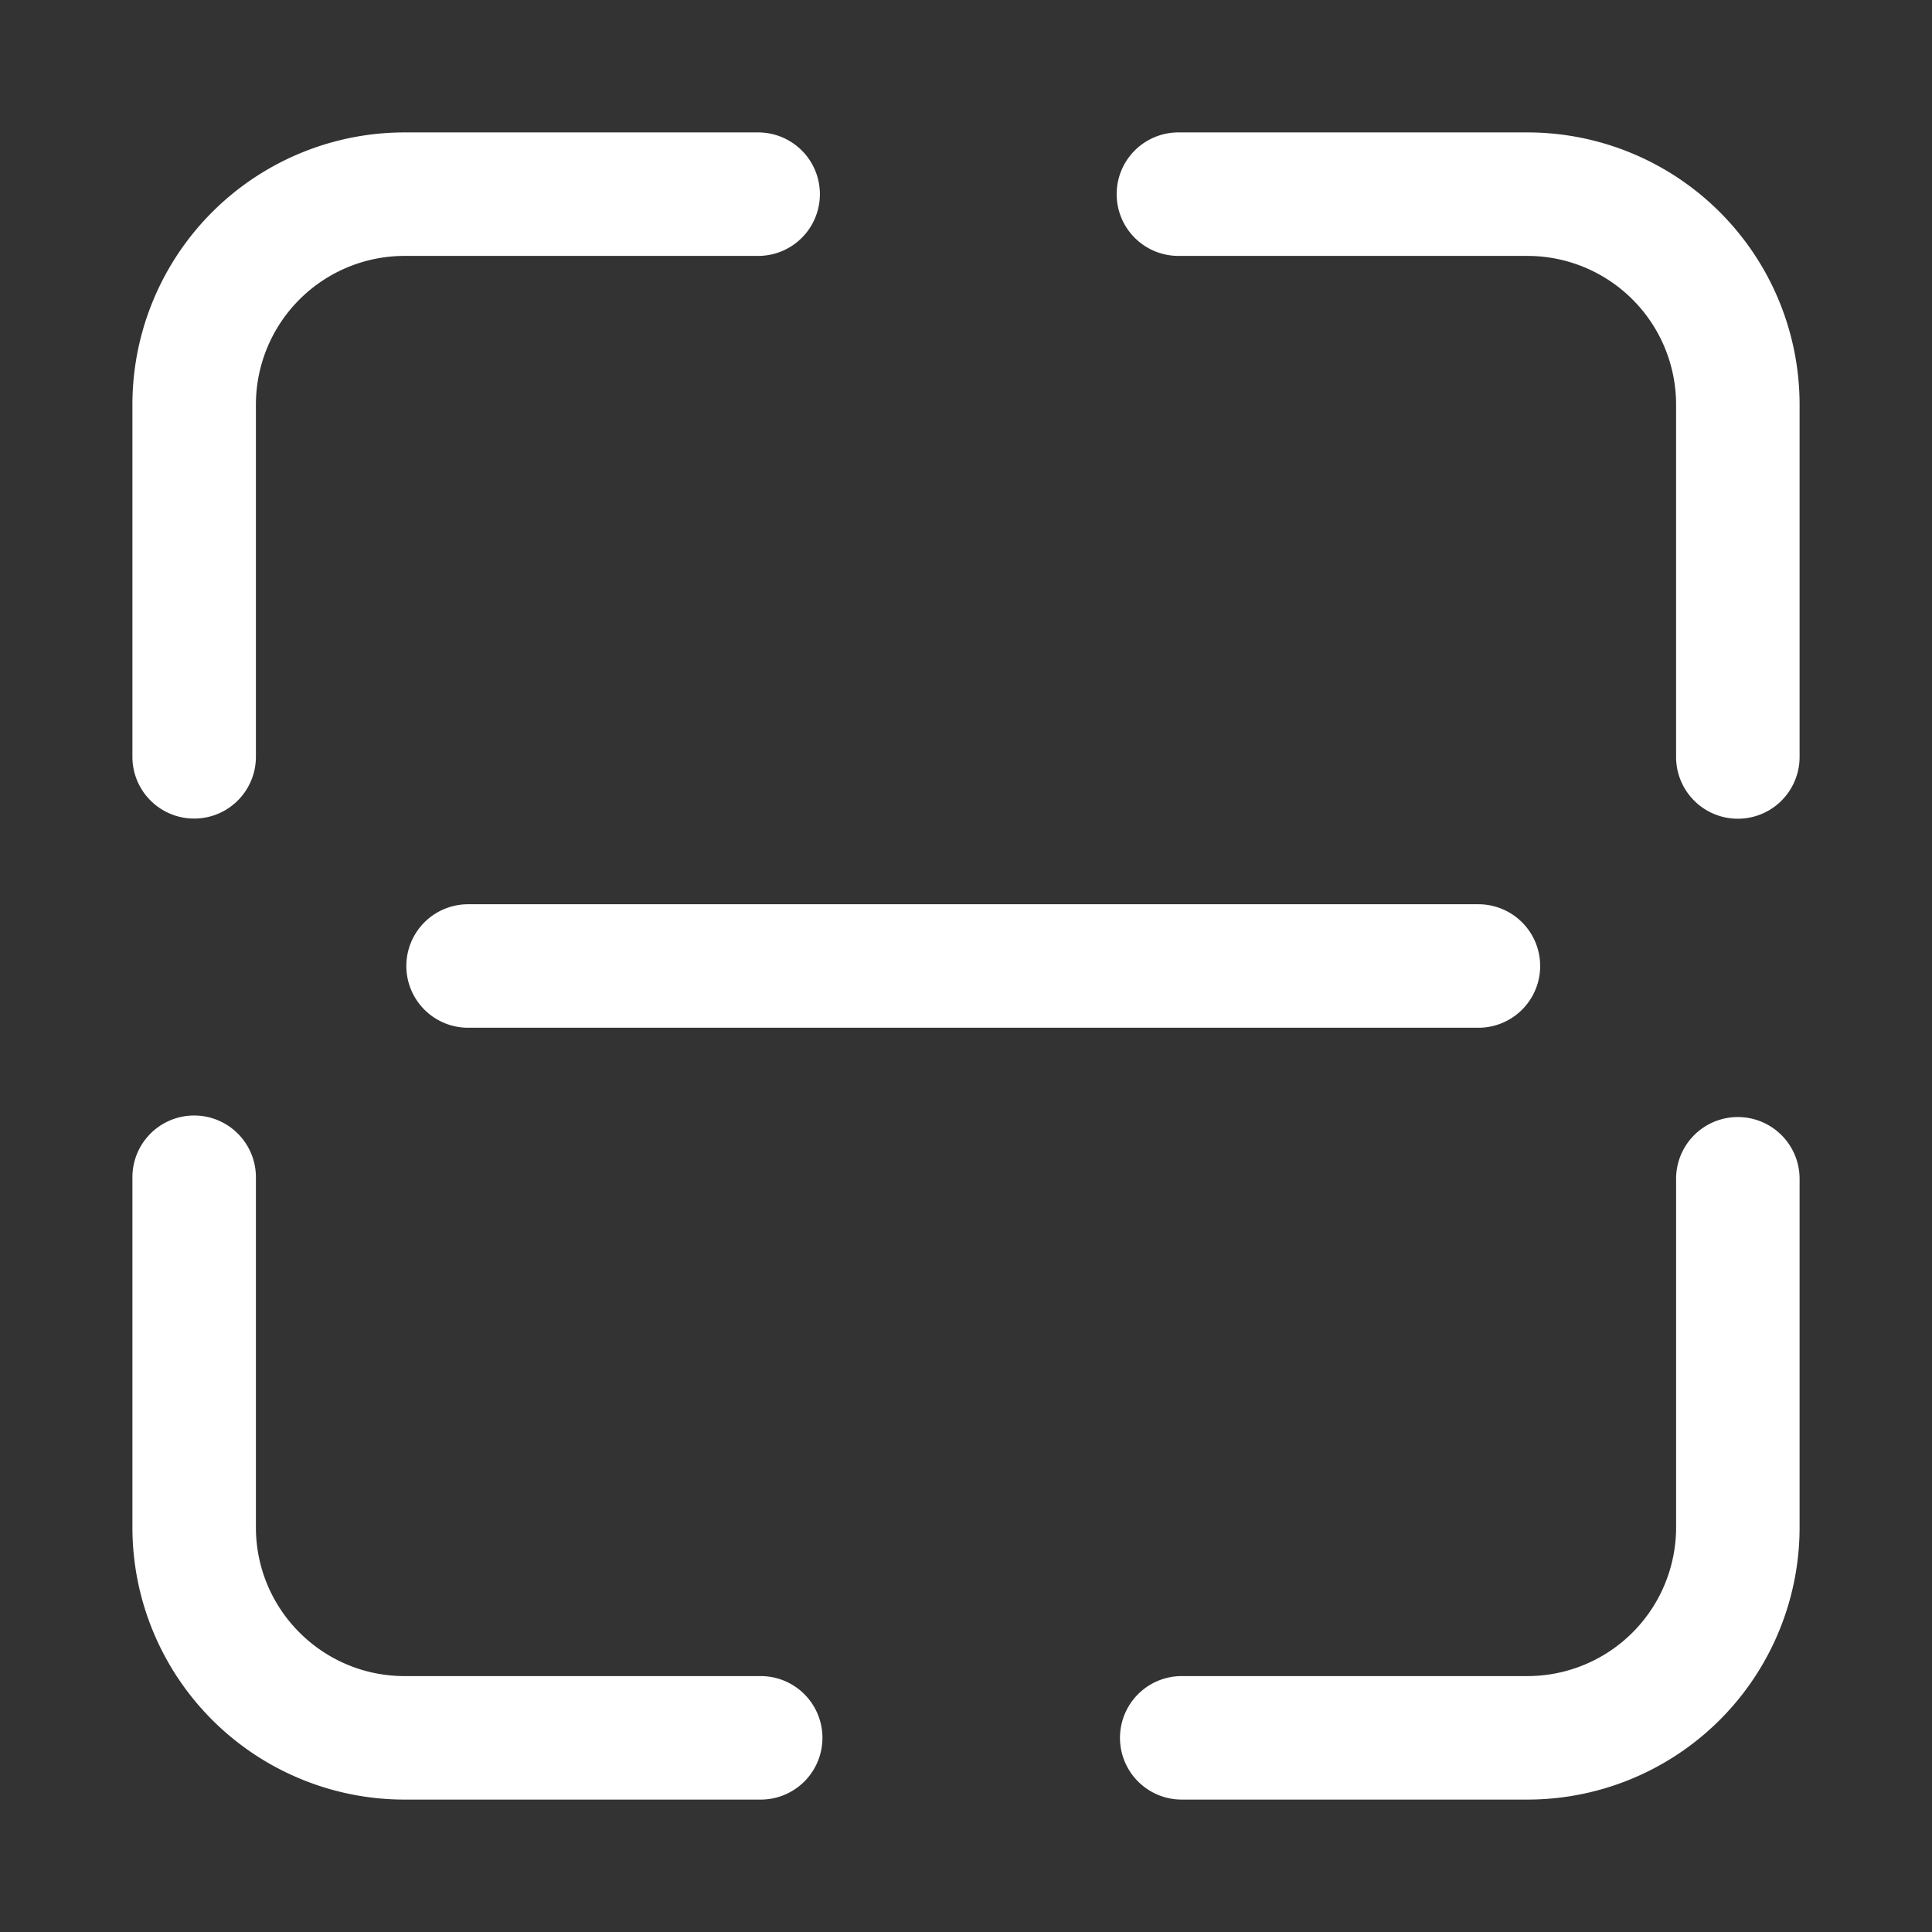 <?xml version="1.0" standalone="no"?><!DOCTYPE svg PUBLIC "-//W3C//DTD SVG 1.1//EN" "http://www.w3.org/Graphics/SVG/1.1/DTD/svg11.dtd"><svg t="1585032810804" class="icon" viewBox="0 0 1024 1024" version="1.1" xmlns="http://www.w3.org/2000/svg" p-id="2389" xmlns:xlink="http://www.w3.org/1999/xlink" width="32" height="32"><rect x="0" y="0" width="1024" height="1024" fill="#333333" stroke="none"/><defs><style type="text/css"></style></defs><path d="M135.636 401.136a32.727 32.727 0 1 1-65.455 0V214.468A144.286 144.286 0 0 1 214.468 70.182h187.364a32.727 32.727 0 1 1 0 65.455h-187.364A78.832 78.832 0 0 0 135.636 214.468V401.136zM624.582 135.636a32.727 32.727 0 1 1 0-65.455h184.909A144.286 144.286 0 0 1 953.818 214.468v186.75a32.727 32.727 0 1 1-65.455 0V214.468A78.832 78.832 0 0 0 809.532 135.636h-184.909zM888.364 624.786a32.727 32.727 0 1 1 65.455 0v184.745a144.286 144.286 0 0 1-144.286 144.286h-183.191a32.727 32.727 0 1 1 0-65.455h183.191a78.832 78.832 0 0 0 78.832-78.832v-184.745zM403.182 888.364a32.727 32.727 0 1 1 0 65.455H214.427A144.286 144.286 0 0 1 70.182 809.532v-185.564a32.727 32.727 0 1 1 65.455 0v185.564c0 43.527 35.305 78.832 78.832 78.832H403.182zM248.095 544.727h535.5a32.727 32.727 0 1 0 0-65.455H248.095a32.727 32.727 0 1 0 0 65.455z" p-id="2390" fill="#ffffff"></path></svg>